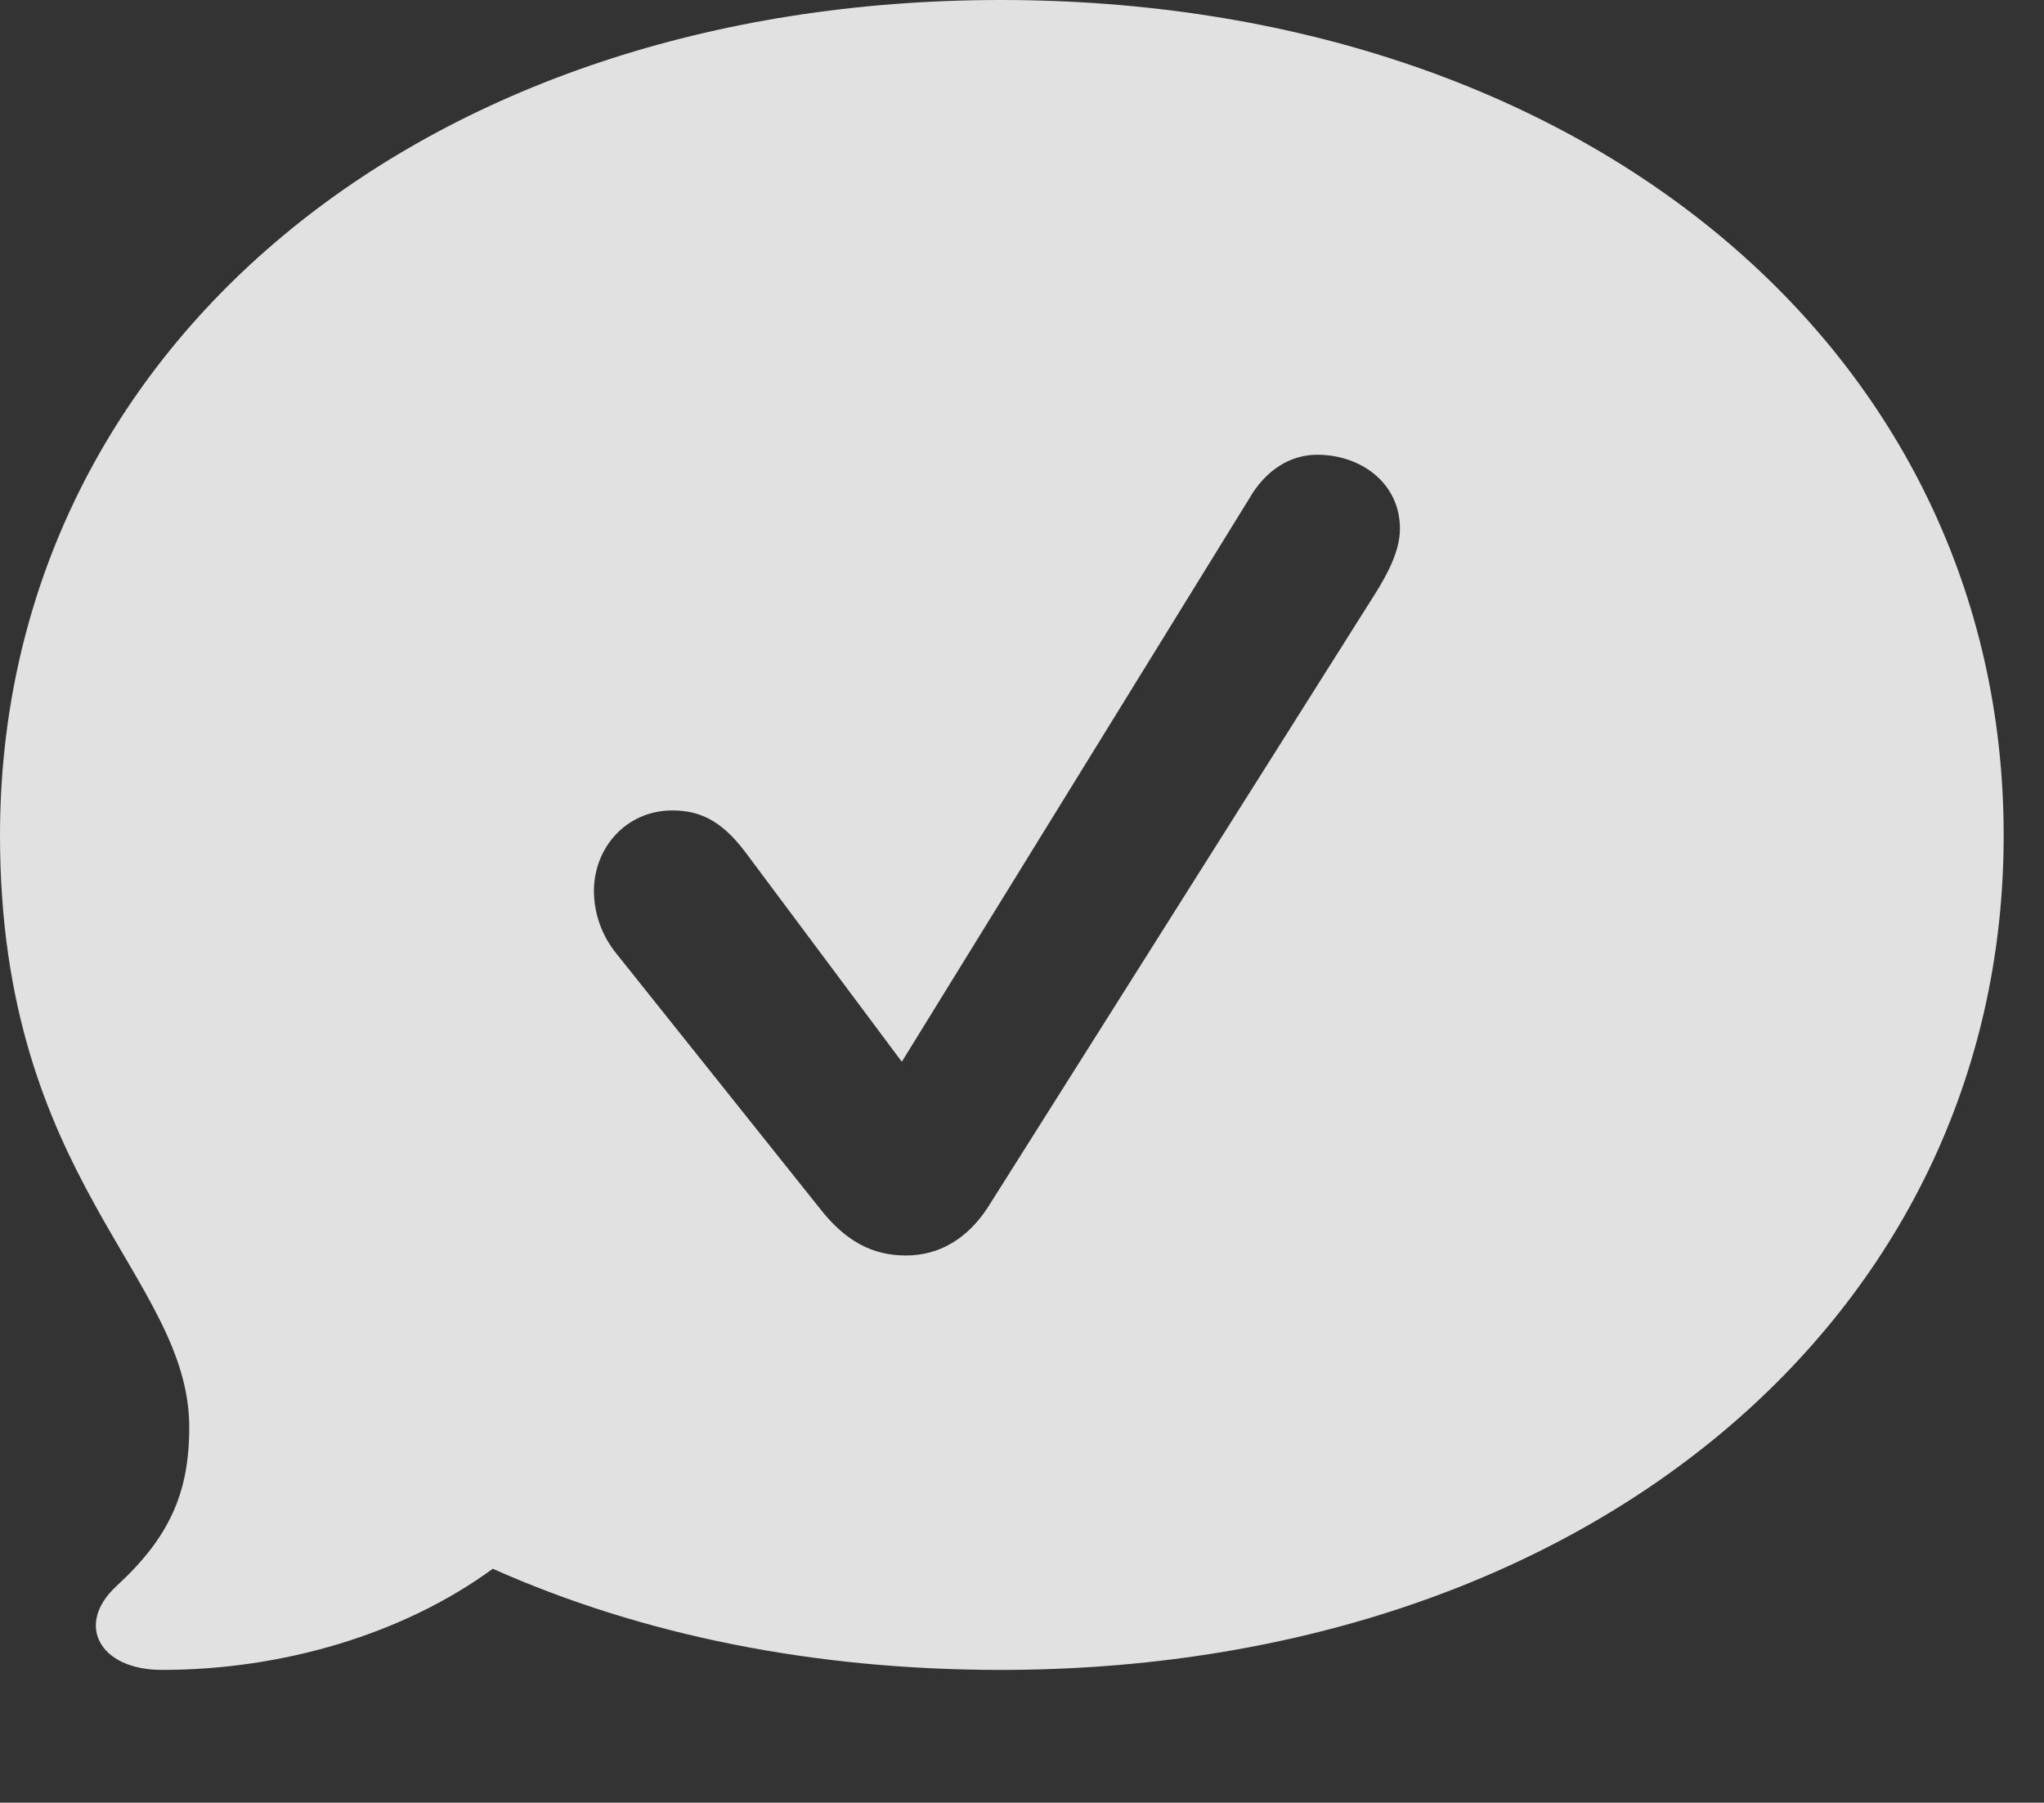 <?xml version="1.0" encoding="UTF-8"?>
<!--Generator: Apple Native CoreSVG 341-->
<!DOCTYPE svg
PUBLIC "-//W3C//DTD SVG 1.1//EN"
       "http://www.w3.org/Graphics/SVG/1.1/DTD/svg11.dtd">
<svg version="1.1" xmlns="http://www.w3.org/2000/svg" xmlns:xlink="http://www.w3.org/1999/xlink" viewBox="0 0 18.35 16.182">
 <rect x="0" y="0" width="18.35" height="16.182" fill="#333333" stroke="none"/>
 <g>
  <rect height="16.182" opacity="0" width="18.35" x="0" y="0"/>
  <path d="M17.988 7.5C17.988 11.836 14.209 14.99 8.984 14.99C7.305 14.99 5.762 14.678 4.424 14.082C3.623 14.668 2.539 14.99 1.455 14.99C0.889 14.99 0.674 14.58 1.045 14.238C1.523 13.799 1.699 13.398 1.699 12.812C1.699 11.455 0 10.605 0 7.5C0 3.145 3.779 0 8.984 0C14.199 0 17.988 3.145 17.988 7.5ZM11.211 4.482L8.096 9.531L6.689 7.646C6.475 7.363 6.279 7.275 6.035 7.275C5.625 7.275 5.332 7.607 5.332 7.998C5.332 8.193 5.4 8.398 5.537 8.564L7.354 10.84C7.588 11.143 7.832 11.27 8.135 11.27C8.428 11.27 8.682 11.123 8.867 10.84L12.344 5.332C12.461 5.146 12.568 4.941 12.568 4.746C12.568 4.336 12.217 4.082 11.826 4.082C11.592 4.082 11.367 4.209 11.211 4.482Z" fill="white" fill-opacity="0.85"/>
 </g>
</svg>
